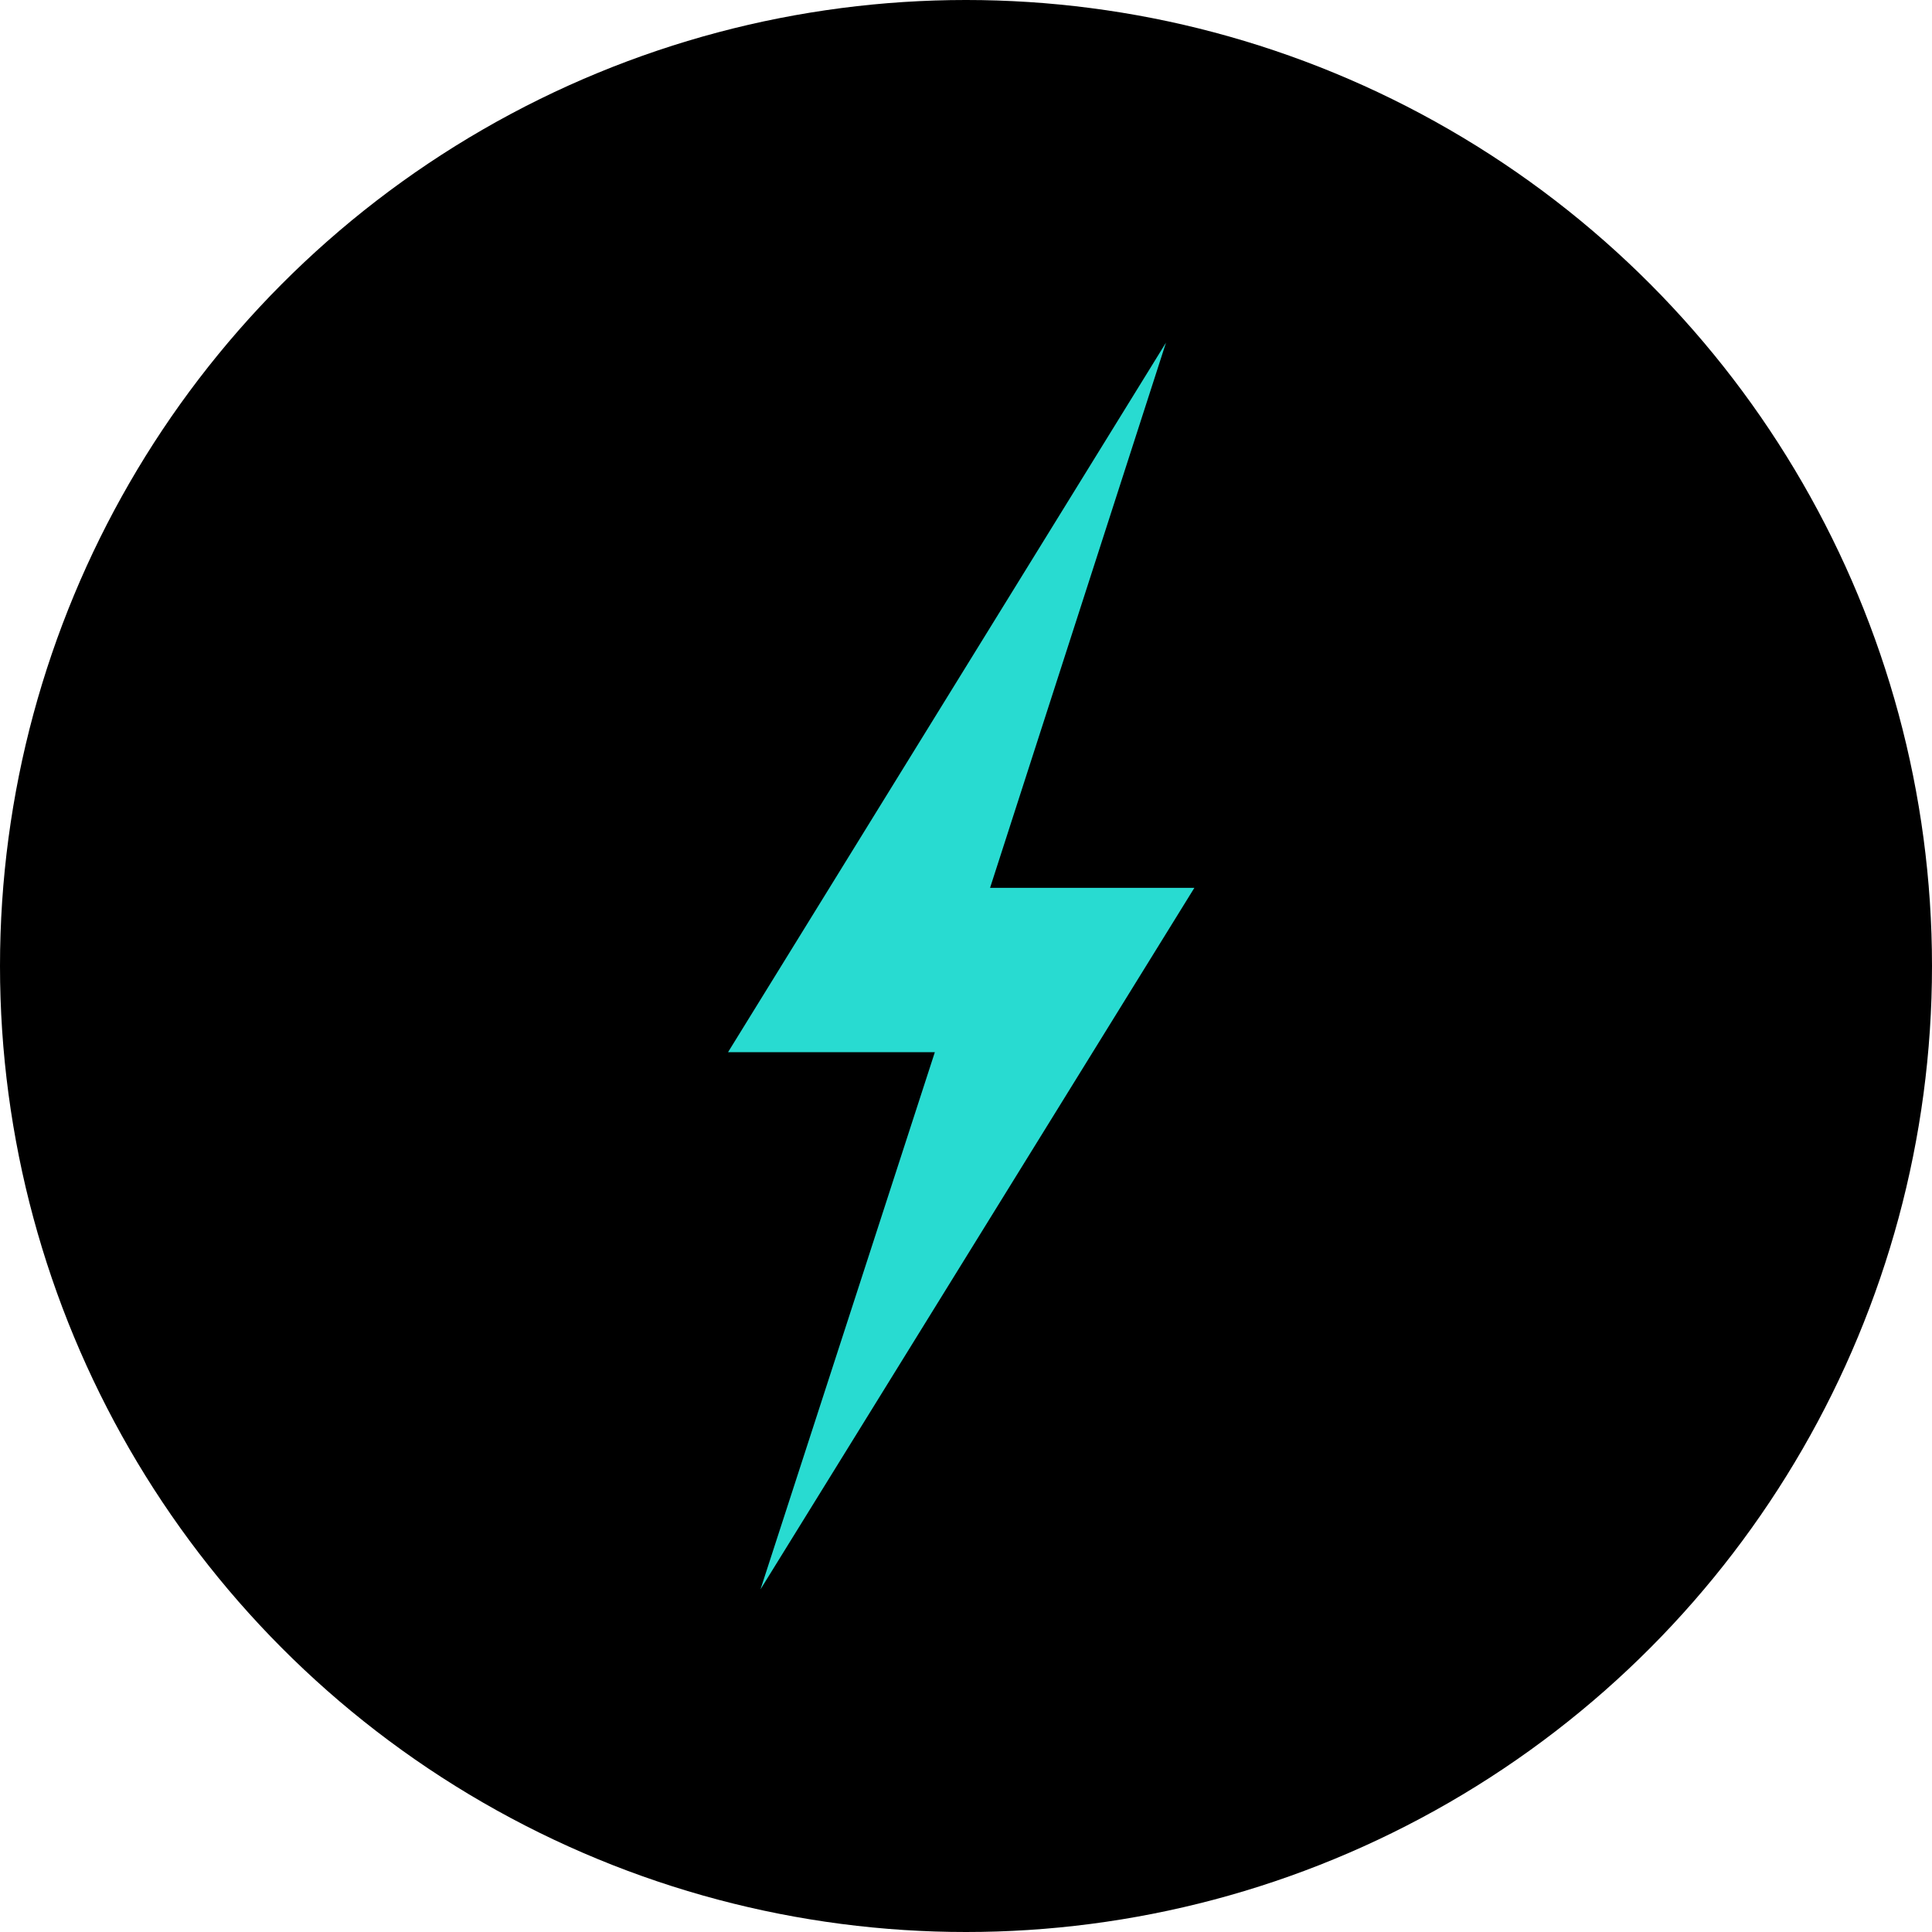 <svg width="48" height="48" viewBox="0 0 48 48" fill="none" xmlns="http://www.w3.org/2000/svg">
<circle cx="24" cy="24" r="24" fill="black"/>
<path d="M18.088 26.141L28.969 8.512L24.598 22.058H29.674L18.894 39.488L23.226 26.141H18.088Z" fill="#28DBD1"/>
</svg>
